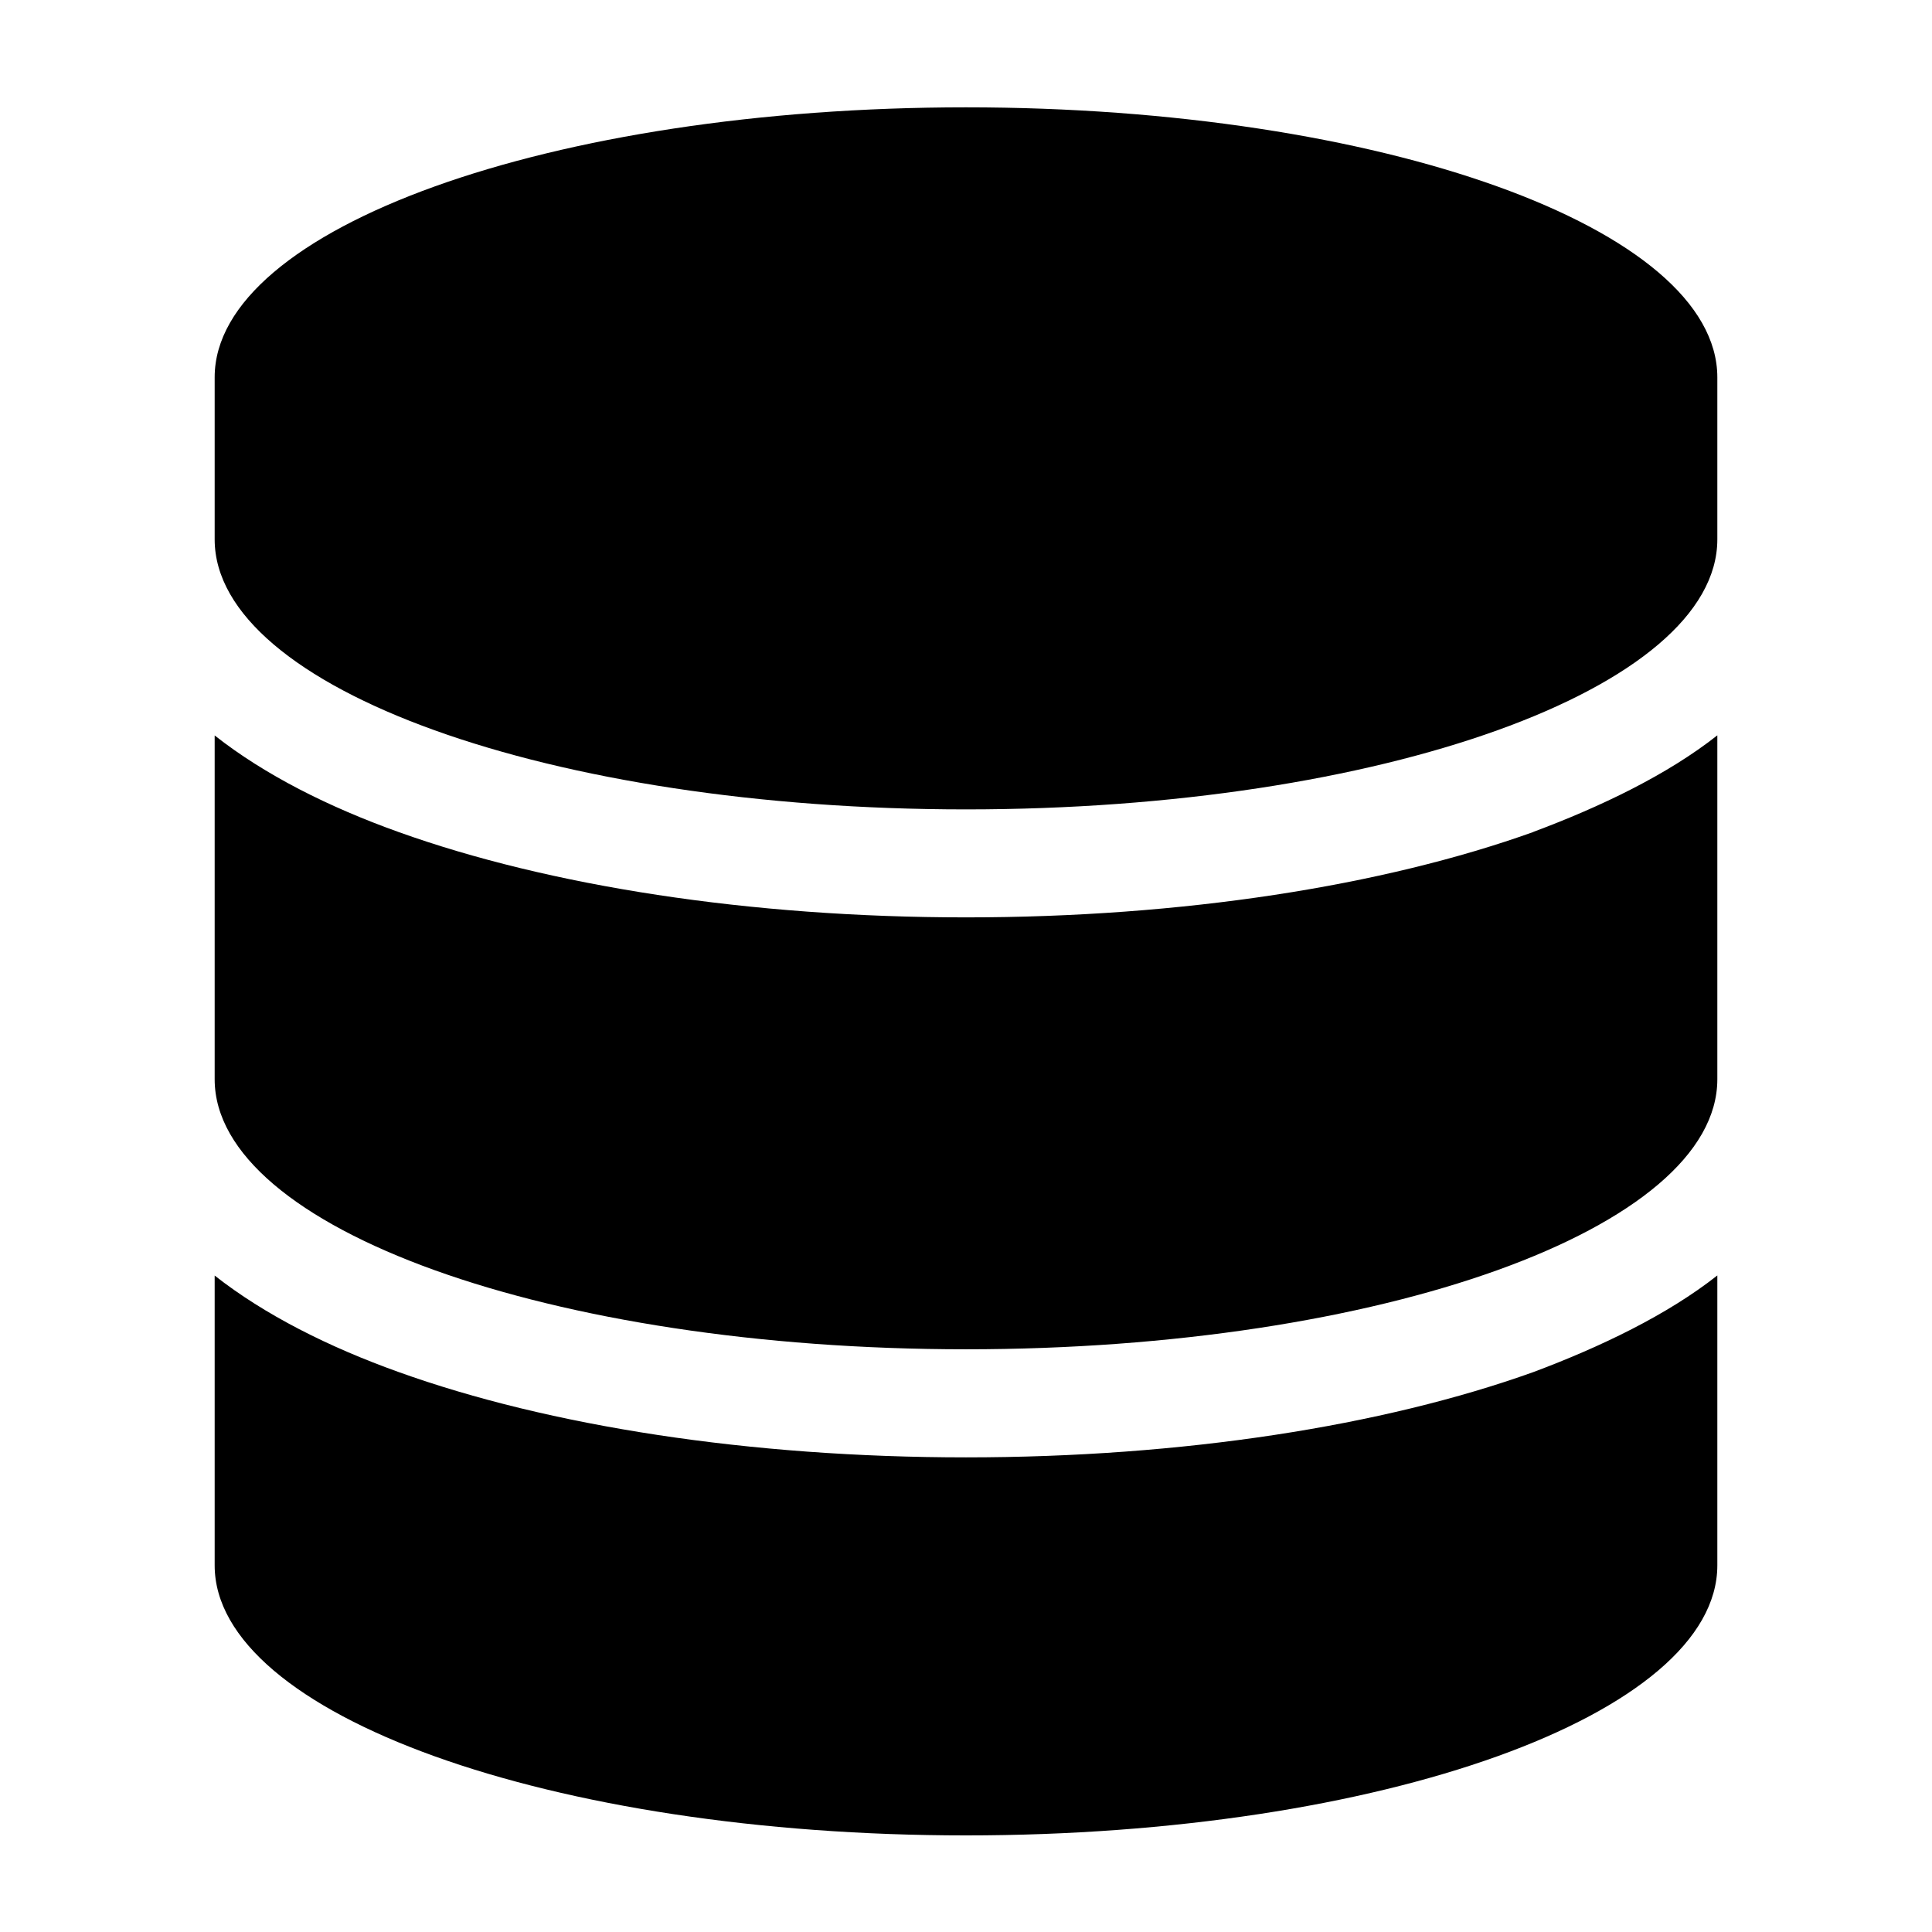 <svg width="18" height="18" viewBox="0 0 18 18" fill="inherit" xmlns="http://www.w3.org/2000/svg">
    <path d="M16 3.516v1.509c0 1.39-3.134 2.516-7 2.516S2 6.415 2 5.025v-1.51C2 2.127 5.134 1 9 1s7 1.126 7 2.516zM14.287 7.75c.622-.232 1.247-.531 1.713-.899v3.204c0 1.39-3.134 2.516-7 2.516s-7-1.126-7-2.516V6.852c.467.368 1.063.667 1.714.9 1.4.502 3.27.795 5.286.795 2.016 0 3.884-.293 5.287-.796zM3.714 12.783c1.4.503 3.27.795 5.286.795 2.016 0 3.884-.292 5.287-.795.622-.233 1.247-.532 1.713-.9v2.701c0 1.39-3.134 2.516-7 2.516s-7-1.126-7-2.516v-2.7c.467.367 1.063.666 1.714.899z" />
</svg>
